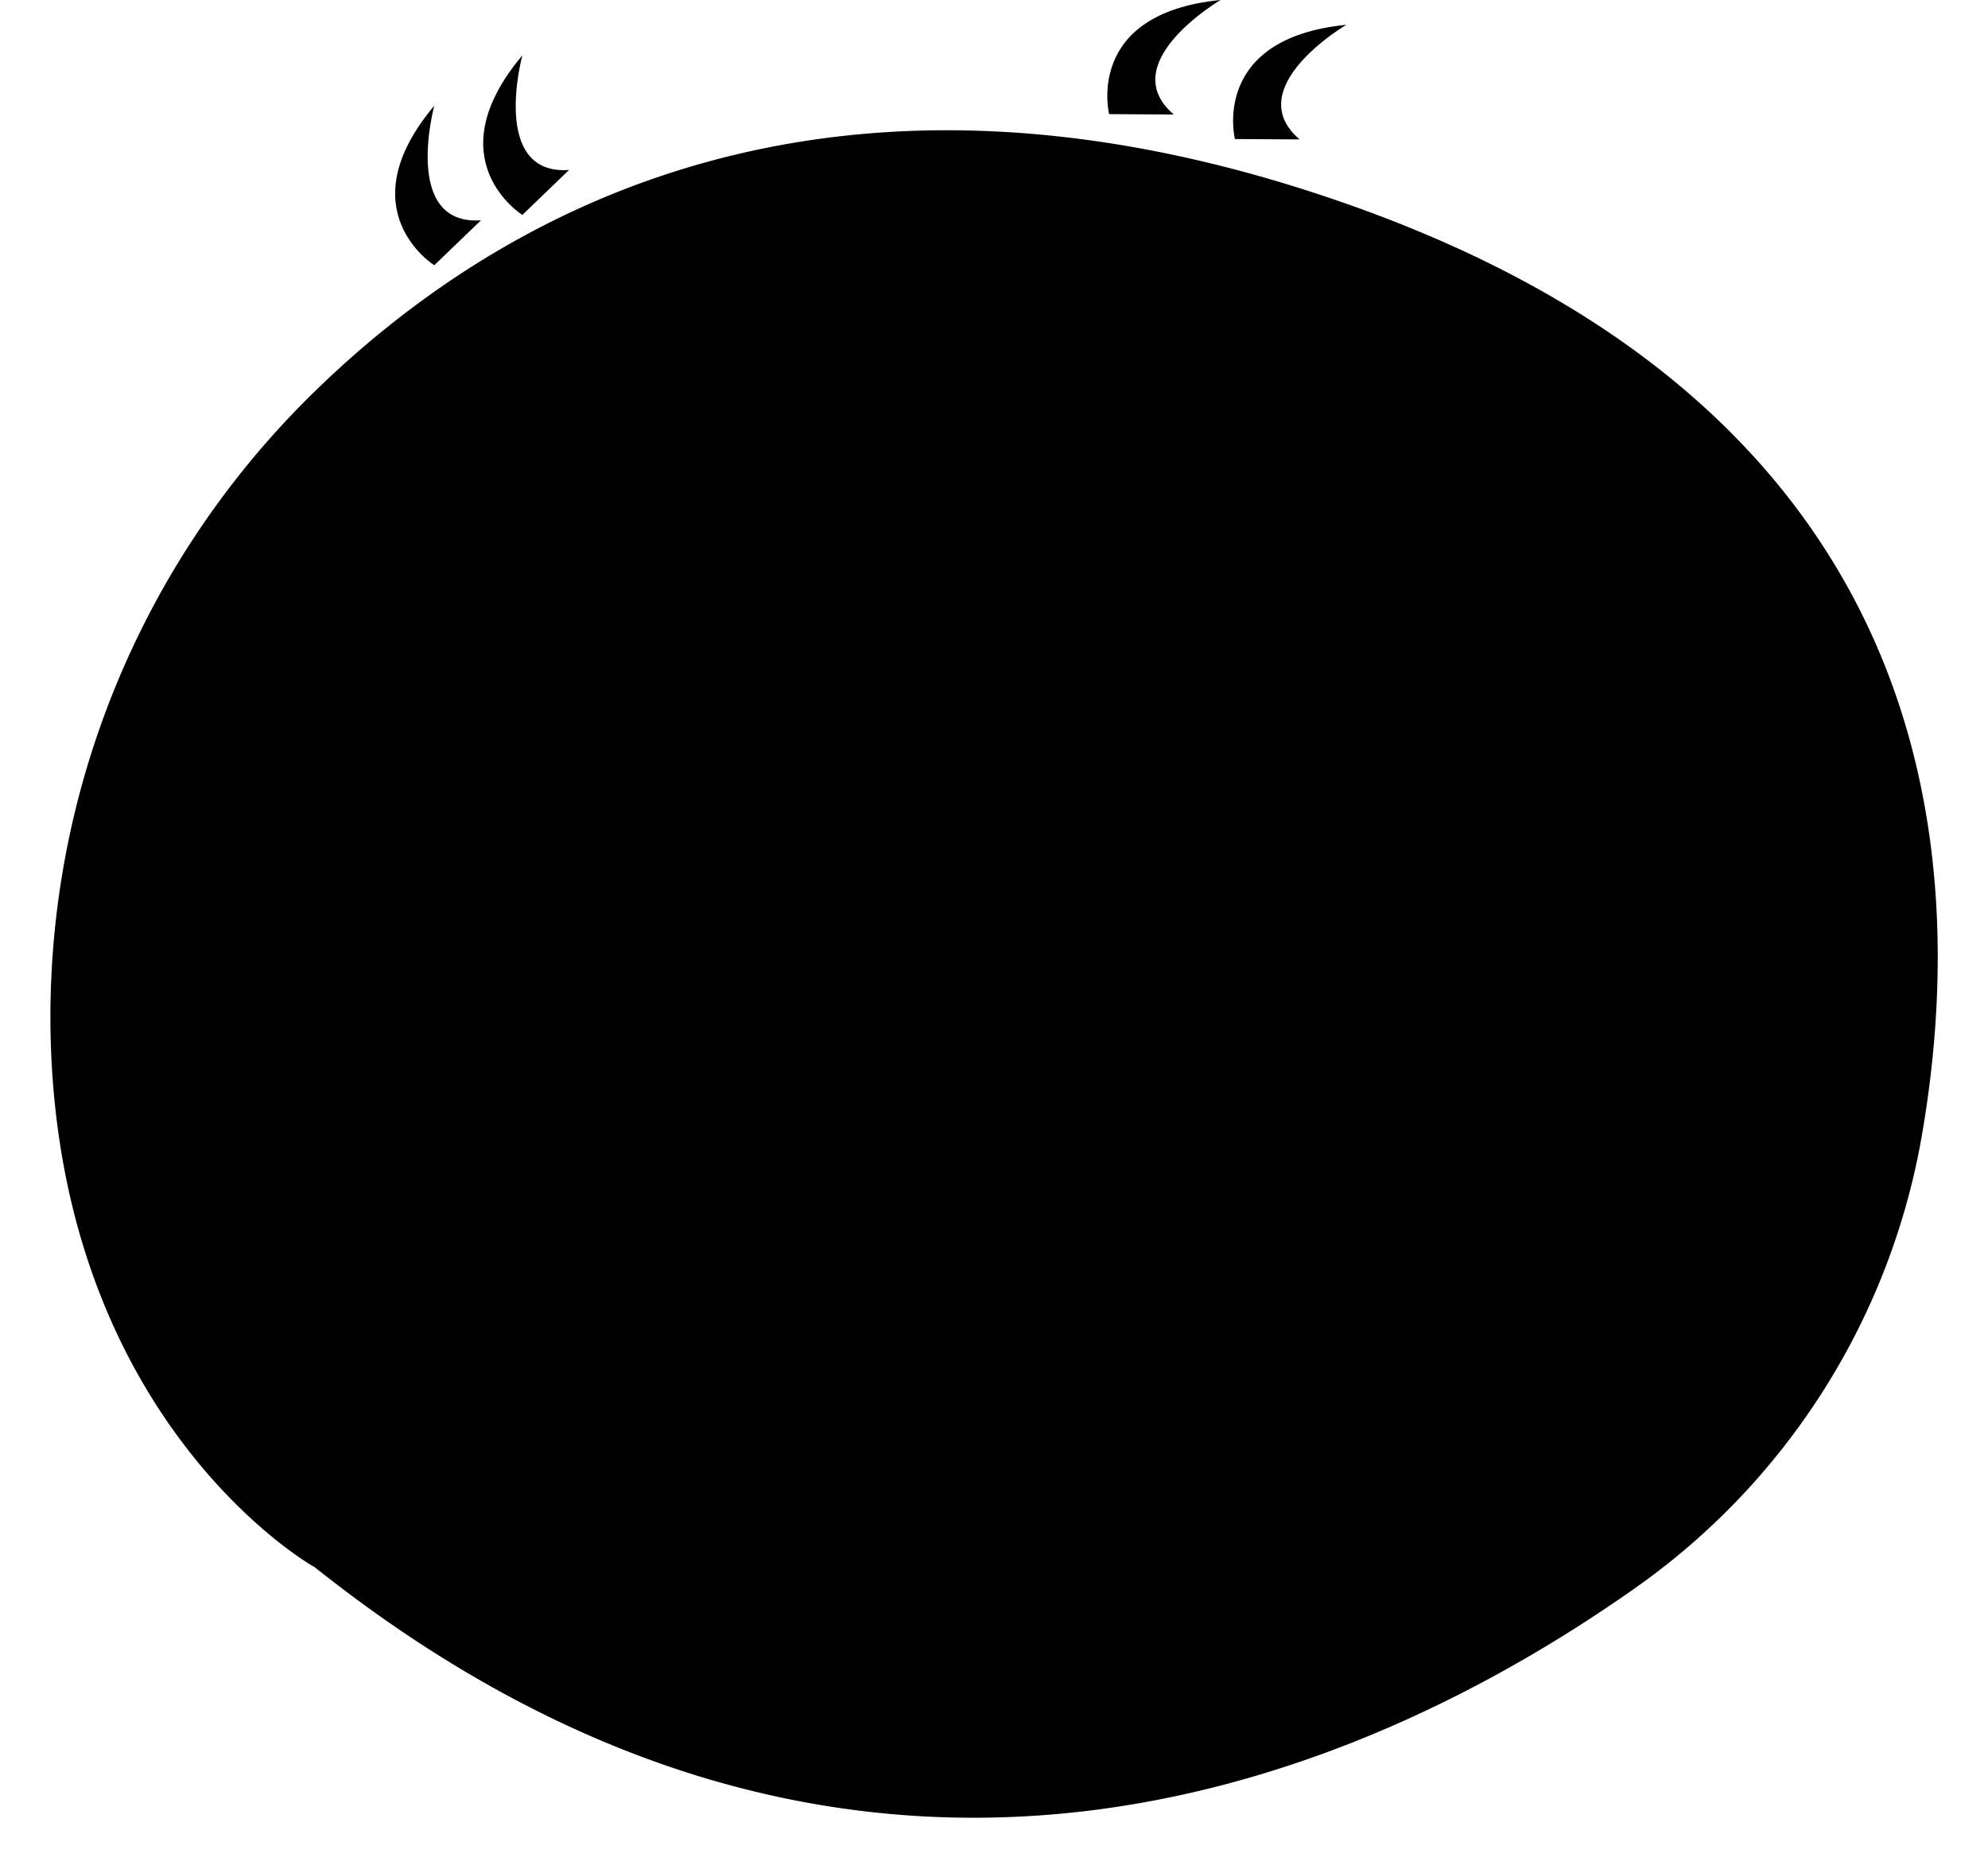 <?xml version="1.0" encoding="utf-8"?>
<?xml-stylesheet type="text/css" href="../style.css"?>
<svg id="losing" xmlns="http://www.w3.org/2000/svg" viewBox="0 0 158.02 148.51">
  <path class="losing-1" d="M125.5,205.72a69.39,69.39,0,0,1,20.56-50.65c15.38-15.22,42.18-29.85,83.42-15,46.13,16.66,48.75,51.37,44.68,74.17a55.59,55.59,0,0,1-22.82,35.58c-21.4,15.05-61.52,32.78-104.86-1.75C146.48,248.11,126.16,236.68,125.5,205.72Z" transform="translate(-121.48 -123.53)"/>
  <path class="losing-2" d="M141.48,181.11s12-42,67-40c0,0,36,3,52,43,0,0-36-39-58,9,0,0-4,58,52,28,0,0,11-7,9-29,0,0,4,37-29,40s-31.88-18.69-31.88-18.69l-19.12-.31s-36,39-48-18c0,0,18,50,50,14C185.48,209.11,192.48,156.11,141.48,181.11Z" transform="translate(-121.48 -123.53)"/>
  <circle class="losing-3" cx="41.5" cy="73.08" r="21"/>
  <circle class="losing-3" cx="111" cy="74.58" r="22.5"/>
  <circle class="losing-4" cx="112.5" cy="76.08" r="5"/>
  <circle class="losing-4" cx="41.5" cy="73.08" r="5"/>
  <path class="losing-4" d="M188.64,217.61s-4.66,4-2.66,6S193.3,222.61,188.64,217.61Z" transform="translate(-121.48 -123.53)"/>
  <path class="losing-4" d="M196,215.65s-1.75,7.21,3.62,8.59S204,216.68,196,215.65Z" transform="translate(-121.48 -123.53)"/>
  <path d="M156,144.61s-7-4.36,0-12.68c0,0-2.59,9.54,3.71,9.11Z" transform="translate(-121.48 -123.53)"/>
  <path d="M163,140.61s-7-4.36,0-12.68c0,0-2.59,9.54,3.71,9.11Z" transform="translate(-121.48 -123.53)"/>
  <path d="M209.64,132.6s-2-8,8.86-9.07c0,0-8.52,5-3.72,9.1Z" transform="translate(-121.48 -123.53)"/>
  <path d="M219.64,134.58s-2-8,8.86-9.08c0,0-8.52,5-3.72,9.11Z" transform="translate(-121.48 -123.53)"/>
  <path class="losing-5" d="M178,239s4,14,15,13,10-13,10-13S186,248,178,239Z" transform="translate(-121.48 -123.53)"/>
</svg>